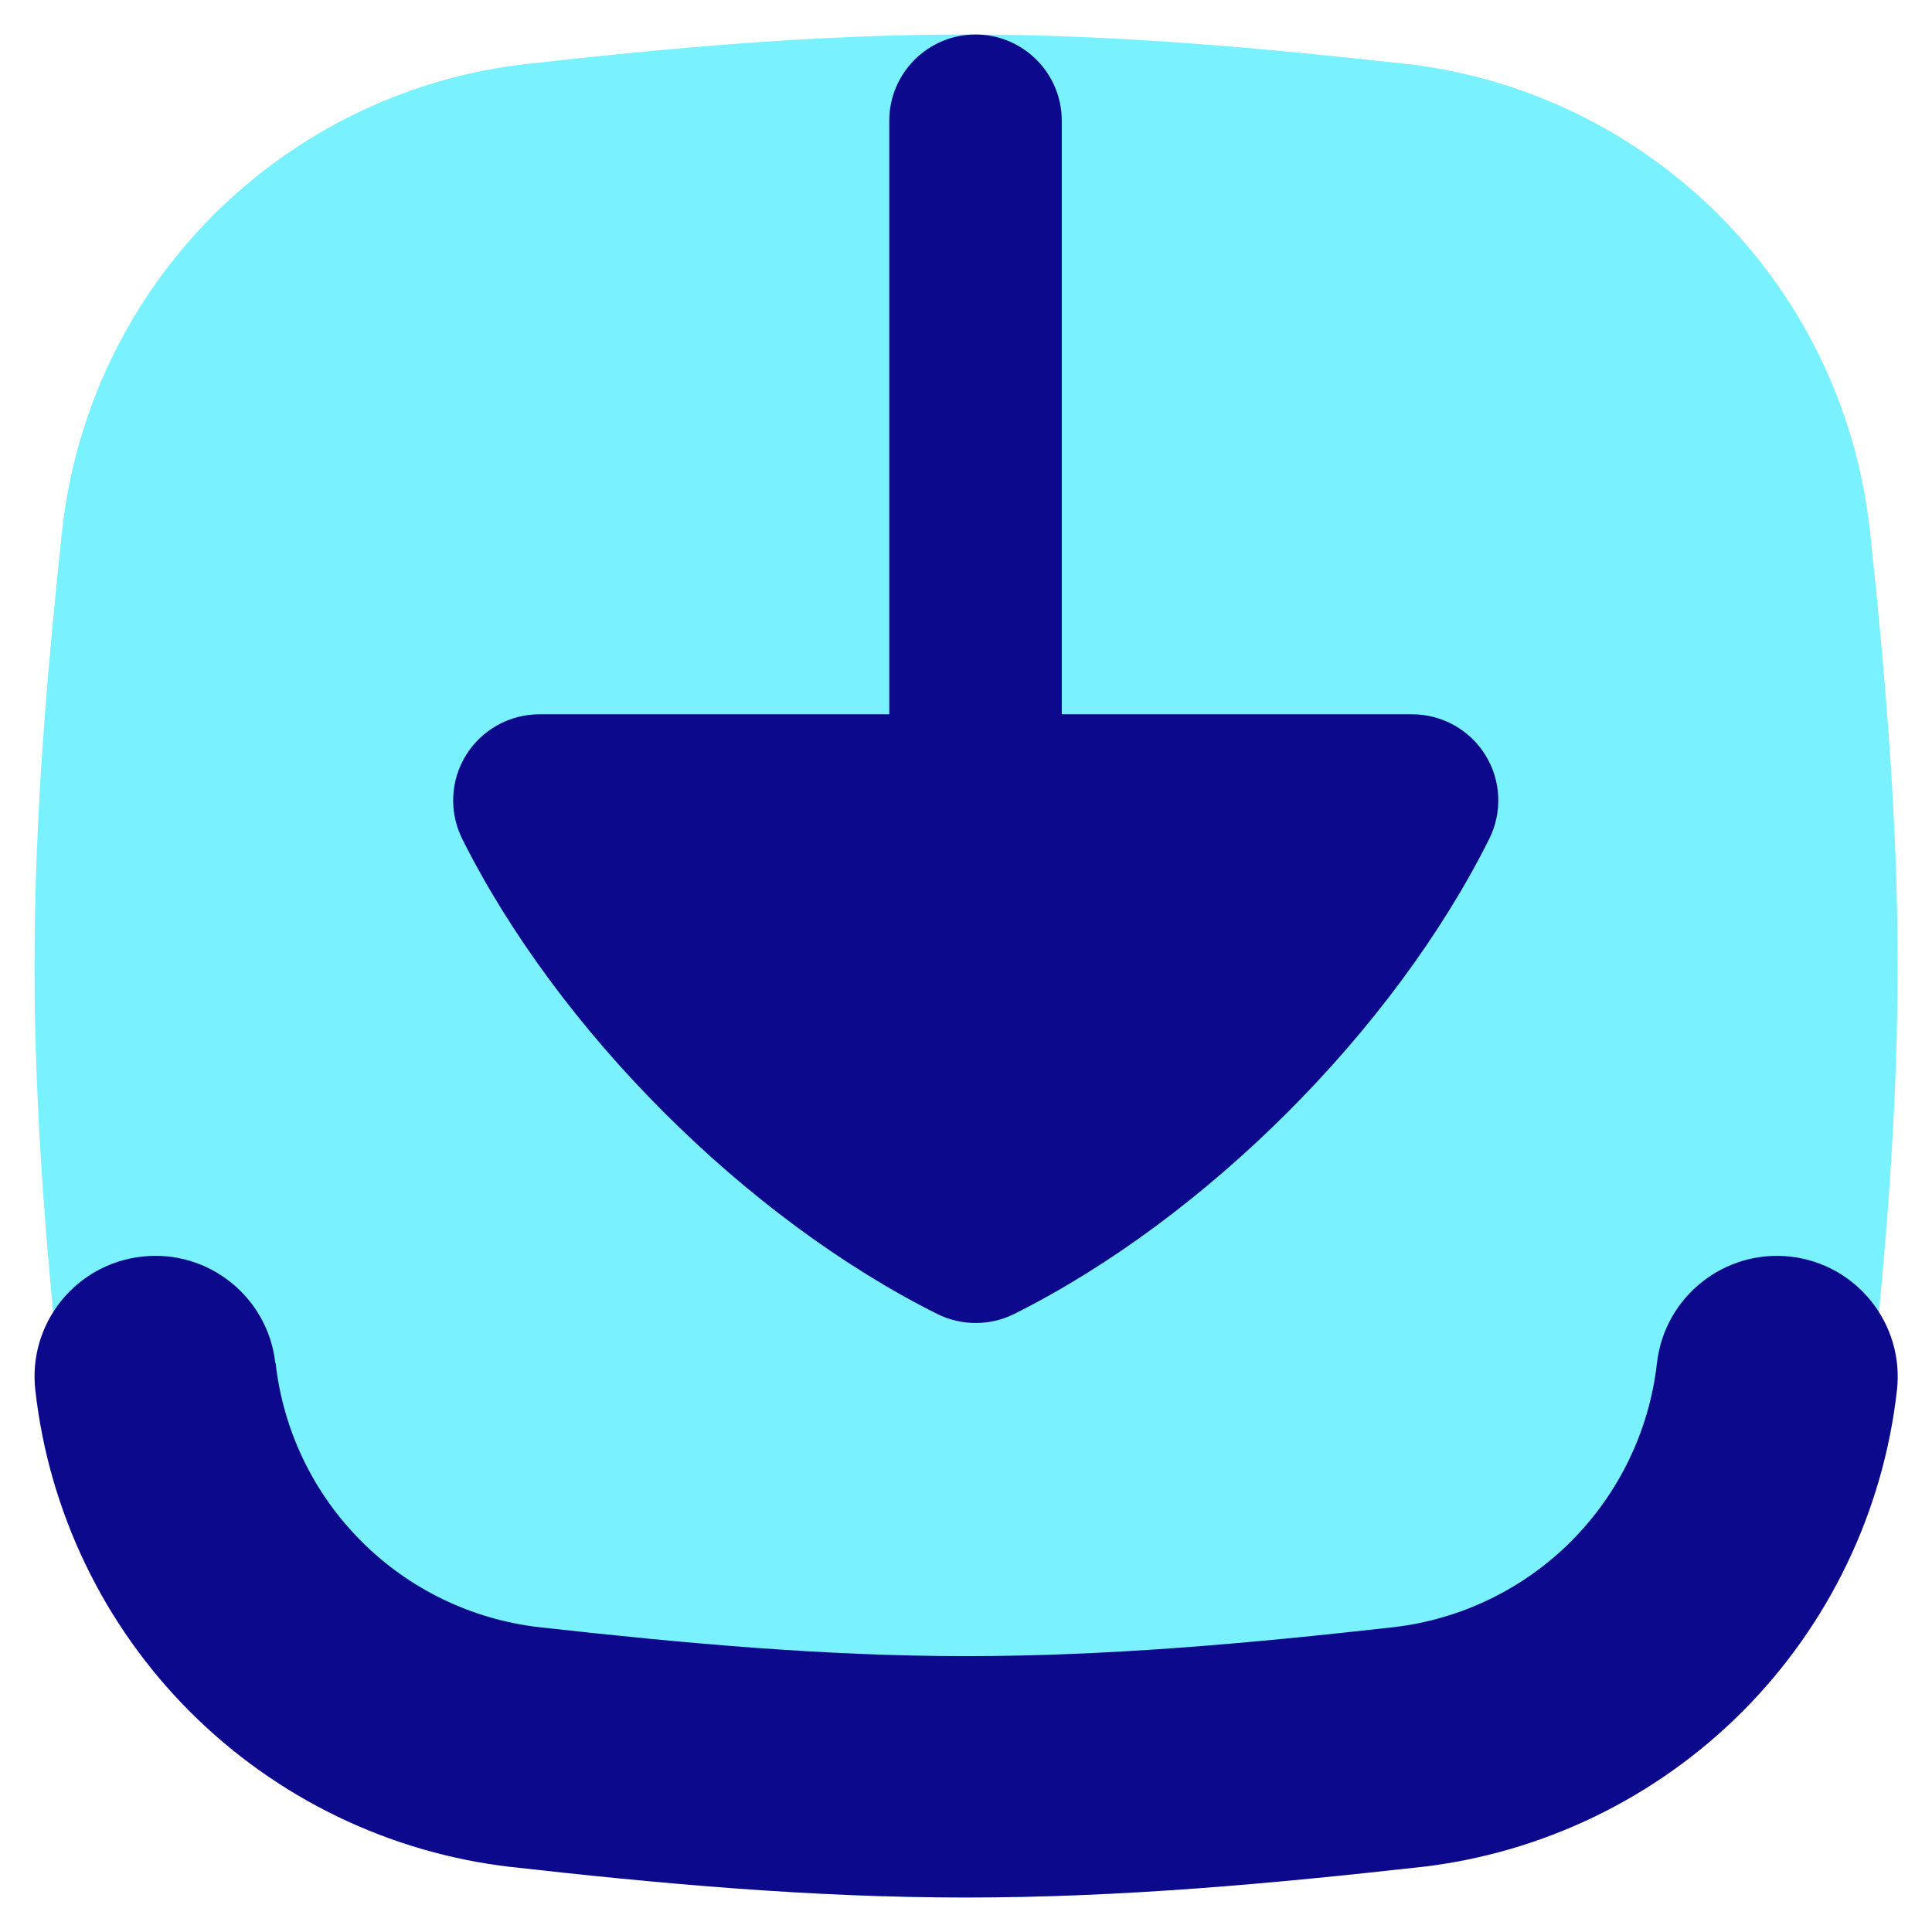 <svg xmlns="http://www.w3.org/2000/svg" fill="none" viewBox="0 0 14 14" id="Download-Tray--Streamline-Flex">
  <desc>
    Download Tray Streamline Icon: https://streamlinehq.com
  </desc>
  <g id="download-tray--arrow-bottom-down-download-internet-network-server-upload">
    <path id="Intersect" fill="#7af1ff" d="M1.171 10.154c0.077 0.679 0.381 1.312 0.863 1.795 0.482 0.484 1.115 0.79 1.793 0.868 1.033 0.116 2.091 0.214 3.172 0.214s2.14 -0.098 3.172 -0.214c0.679 -0.078 1.311 -0.384 1.793 -0.868 0.482 -0.484 0.787 -1.117 0.863 -1.795 0.11 -1.026 0.203 -2.08 0.203 -3.154 0 -1.074 -0.093 -2.128 -0.203 -3.155 -0.077 -0.679 -0.381 -1.312 -0.863 -1.795 -0.482 -0.484 -1.115 -0.79 -1.793 -0.868C9.139 1.068 8.081 0.969 7 0.969s-2.14 0.098 -3.172 0.214c-0.679 0.078 -1.311 0.384 -1.793 0.868 -0.482 0.484 -0.787 1.117 -0.863 1.795C1.061 4.871 0.969 5.925 0.969 7c0 1.075 0.093 2.128 0.203 3.154Z" stroke-width="1"></path>
    <path id="Union" fill="#7af1ff" fill-rule="evenodd" d="M7 0.25c-1.103 0 -2.174 0.1 -3.188 0.214l0 -0 -0.003 0C2.952 0.563 2.153 0.95 1.544 1.561 0.934 2.172 0.549 2.972 0.452 3.83l-0 0 -0.001 0.005C0.344 4.842 0.25 5.905 0.25 7c0 1.095 0.094 2.158 0.202 3.165l0.001 0.005c0.097 0.858 0.481 1.657 1.091 2.269 0.61 0.611 1.408 0.998 2.266 1.097l0.003 0c1.014 0.114 2.084 0.214 3.187 0.214 1.103 0 2.174 -0.1 3.188 -0.214l0.003 -0c0.858 -0.099 1.656 -0.486 2.266 -1.097 0.61 -0.611 0.994 -1.411 1.091 -2.269l0.001 -0.005c0.108 -1.008 0.202 -2.072 0.202 -3.165s-0.094 -2.157 -0.202 -3.166l-0.001 -0.005c-0.097 -0.858 -0.481 -1.658 -1.091 -2.269 -0.61 -0.611 -1.408 -0.998 -2.266 -1.097l0 -0 -0.004 -0C9.174 0.351 8.103 0.25 7 0.25Z" clip-rule="evenodd" stroke-width="1"></path>
    <path id="Union_2" fill="#0c098c" fill-rule="evenodd" d="M7.069 0.25c-0.345 0 -0.625 0.28 -0.625 0.625l-0 4.301H3.909c-0.217 0 -0.418 0.112 -0.532 0.296 -0.114 0.184 -0.124 0.414 -0.027 0.608 0.693 1.385 2.055 2.748 3.441 3.441 0.176 0.088 0.383 0.088 0.559 -0 1.385 -0.693 2.748 -2.055 3.441 -3.441 0.097 -0.194 0.087 -0.424 -0.027 -0.608 -0.114 -0.184 -0.315 -0.296 -0.532 -0.296H7.694L7.694 0.875c0 -0.345 -0.28 -0.625 -0.625 -0.625ZM1.995 9.877c-0.054 -0.48 -0.487 -0.826 -0.968 -0.771 -0.48 0.054 -0.826 0.487 -0.771 0.968 0.099 0.881 0.494 1.702 1.12 2.329 0.626 0.627 1.446 1.024 2.327 1.126l0.003 0c1.049 0.118 2.155 0.221 3.295 0.221 1.14 0 2.247 -0.104 3.295 -0.221l0.003 -0c0.88 -0.102 1.701 -0.499 2.327 -1.126 0.626 -0.628 1.021 -1.449 1.12 -2.329 0.054 -0.48 -0.291 -0.913 -0.771 -0.968 -0.48 -0.054 -0.913 0.291 -0.968 0.771 -0.055 0.488 -0.274 0.942 -0.62 1.29 -0.346 0.347 -0.8 0.567 -1.287 0.624 -1.031 0.116 -2.059 0.21 -3.098 0.21 -1.039 0 -2.066 -0.095 -3.098 -0.21 -0.487 -0.057 -0.941 -0.276 -1.287 -0.624 -0.347 -0.347 -0.565 -0.802 -0.62 -1.29Z" clip-rule="evenodd" stroke-width="1"></path>
  </g>
</svg>